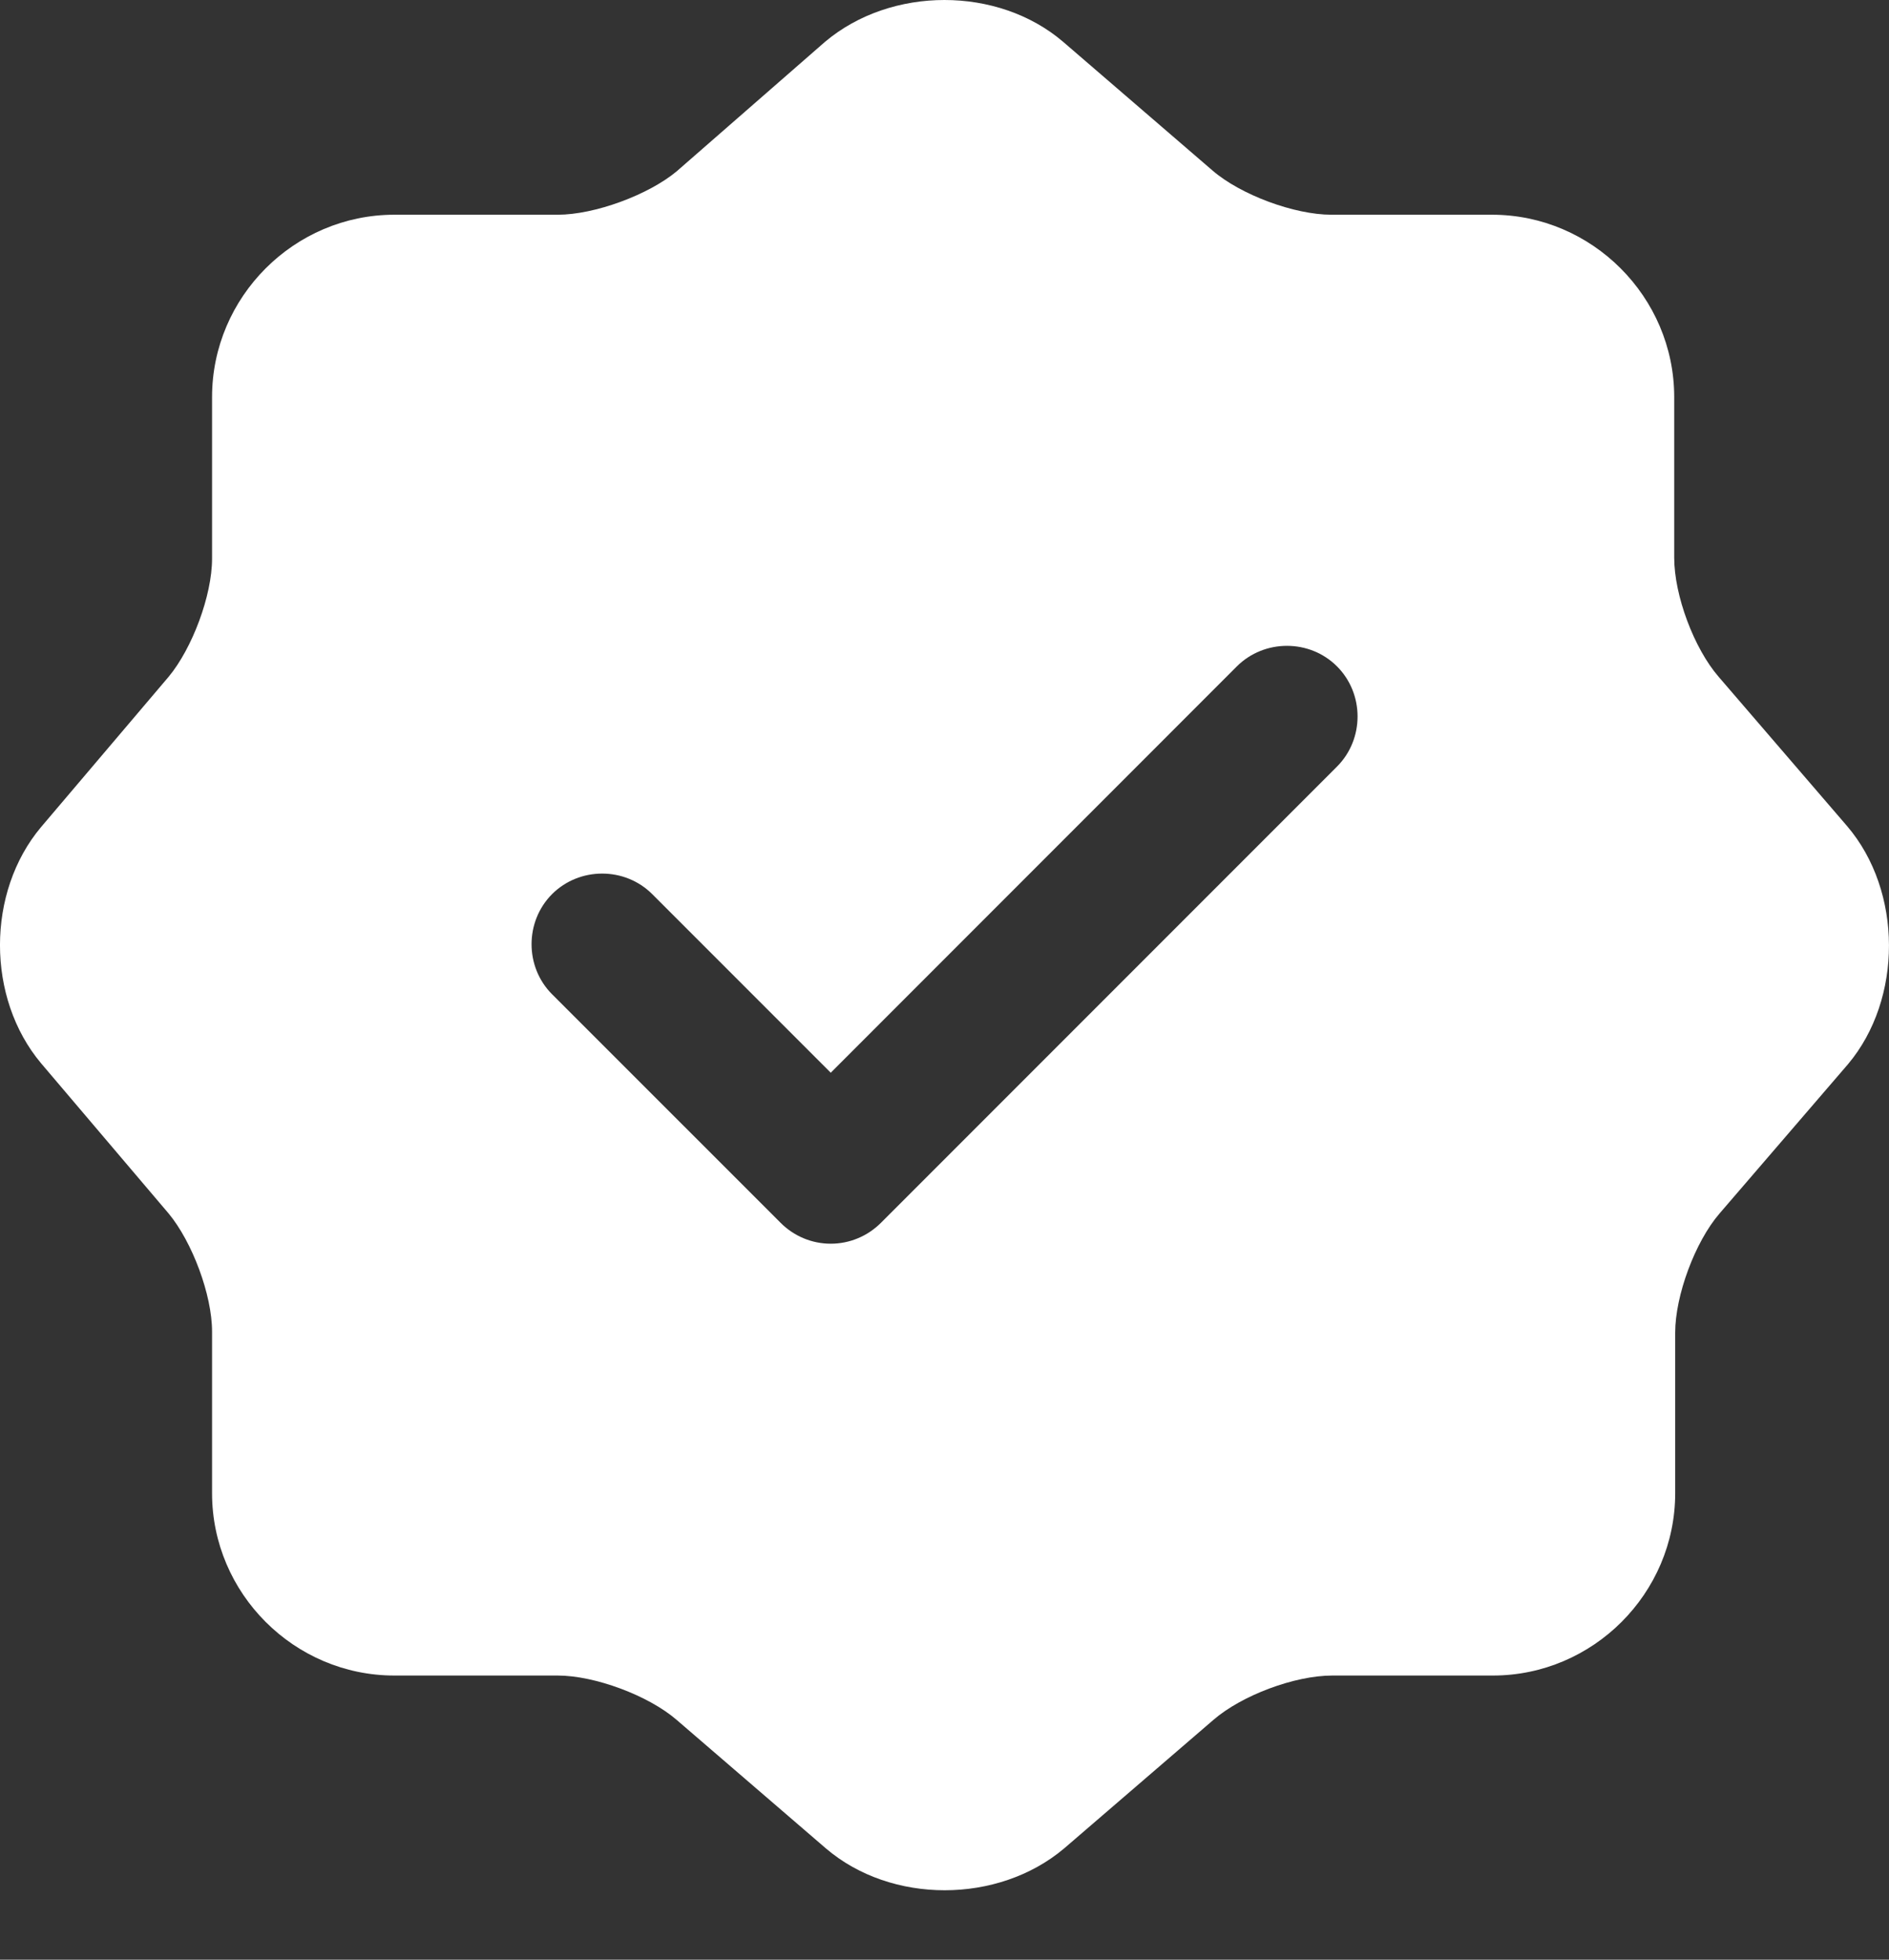 <svg width="27" height="28" viewBox="0 0 27 28" fill="none" xmlns="http://www.w3.org/2000/svg">
<rect x="0" y="0" width="27" height="28" fill="#333333" stroke="none"/>
<path d="M26.401 11.803L24.565 9.67C24.214 9.265 23.93 8.509 23.93 7.969V5.674C23.93 4.243 22.756 3.068 21.325 3.068H19.029C18.503 3.068 17.733 2.785 17.328 2.434L15.195 0.597C14.264 -0.199 12.738 -0.199 11.793 0.597L9.673 2.447C9.268 2.785 8.499 3.068 7.972 3.068H5.637C4.205 3.068 3.031 4.243 3.031 5.674V7.982C3.031 8.509 2.747 9.265 2.41 9.67L0.587 11.817C-0.196 12.748 -0.196 14.26 0.587 15.192L2.41 17.338C2.747 17.744 3.031 18.5 3.031 19.026V21.335C3.031 22.766 4.205 23.94 5.637 23.94H7.972C8.499 23.94 9.268 24.224 9.673 24.575L11.806 26.411C12.738 27.207 14.264 27.207 15.209 26.411L17.342 24.575C17.747 24.224 18.503 23.94 19.043 23.94H21.338C22.769 23.94 23.944 22.766 23.944 21.335V19.04C23.944 18.513 24.227 17.744 24.578 17.338L26.414 15.205C27.197 14.274 27.197 12.735 26.401 11.803ZM19.11 10.953L12.59 17.473C12.4 17.662 12.144 17.77 11.874 17.77C11.604 17.77 11.348 17.662 11.159 17.473L7.891 14.206C7.5 13.815 7.5 13.167 7.891 12.775C8.283 12.384 8.931 12.384 9.322 12.775L11.874 15.327L17.679 9.521C18.071 9.13 18.719 9.13 19.11 9.521C19.502 9.913 19.502 10.561 19.11 10.953Z" fill="white"/>
</svg>
